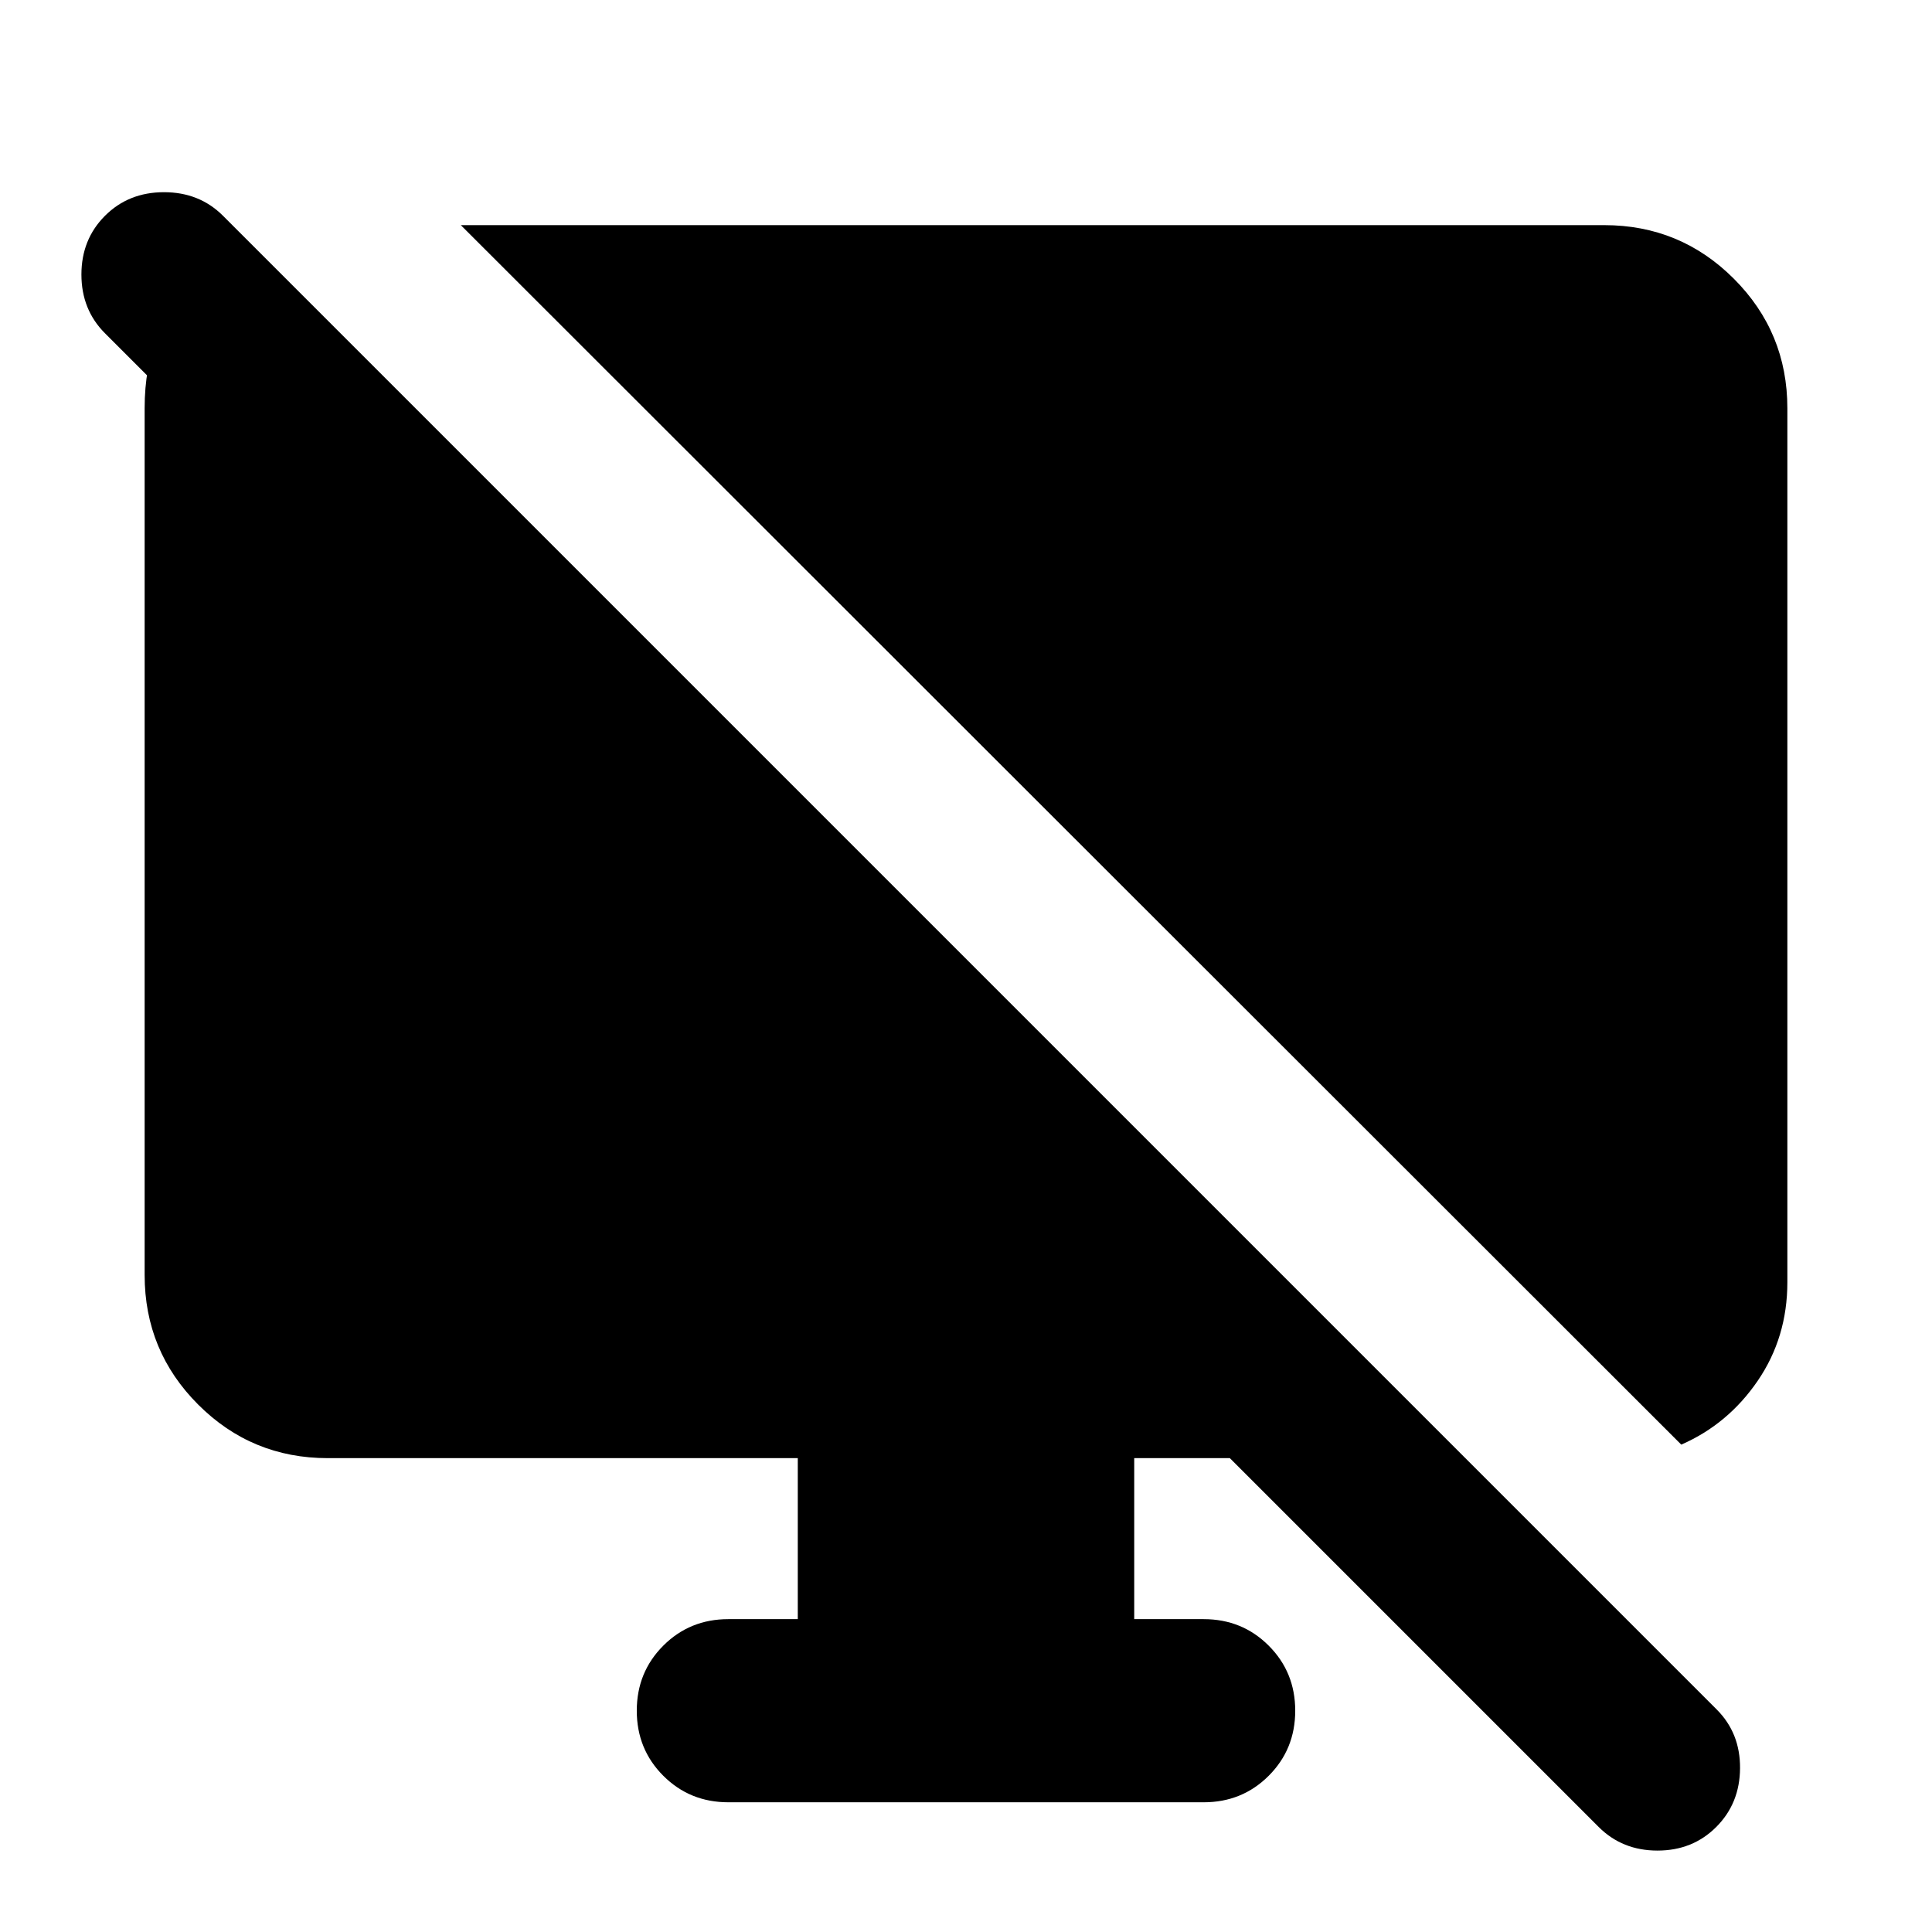 <svg xmlns="http://www.w3.org/2000/svg" height="24" viewBox="0 -960 960 960" width="24"><path d="M124.13-839.457v117.022l-71.956-71.956q-11.718-11.718-11.718-29.196t11.718-29.196Q63.89-864.5 81.489-864.5t29.315 11.717l742.218 742.218q11.717 11.717 11.598 29.195-.12 17.479-11.837 29.196-11.718 11.718-29.196 11.718t-29.196-11.718L611.109-235.456h-47.522v80h34.5q19.152 0 32.326 13.174 13.174 13.173 13.174 32.326 0 19.152-13.174 32.326t-32.326 13.174H361.913q-19.152 0-32.326-13.174t-13.174-32.326q0-19.153 13.174-32.326 13.174-13.174 32.326-13.174h34.5v-80H162.87q-37.783 0-64.392-26.609-26.609-26.609-26.609-64.392V-757.13q0-41.305 26.13-61.816l26.131-20.511Zm711.283 597.283L228.978-848.131H797.13q37.783 0 64.392 26.609 26.609 26.609 26.609 64.392v434.26q0 27.435-14.74 48.99-14.739 21.554-37.978 31.706Z"/></svg>